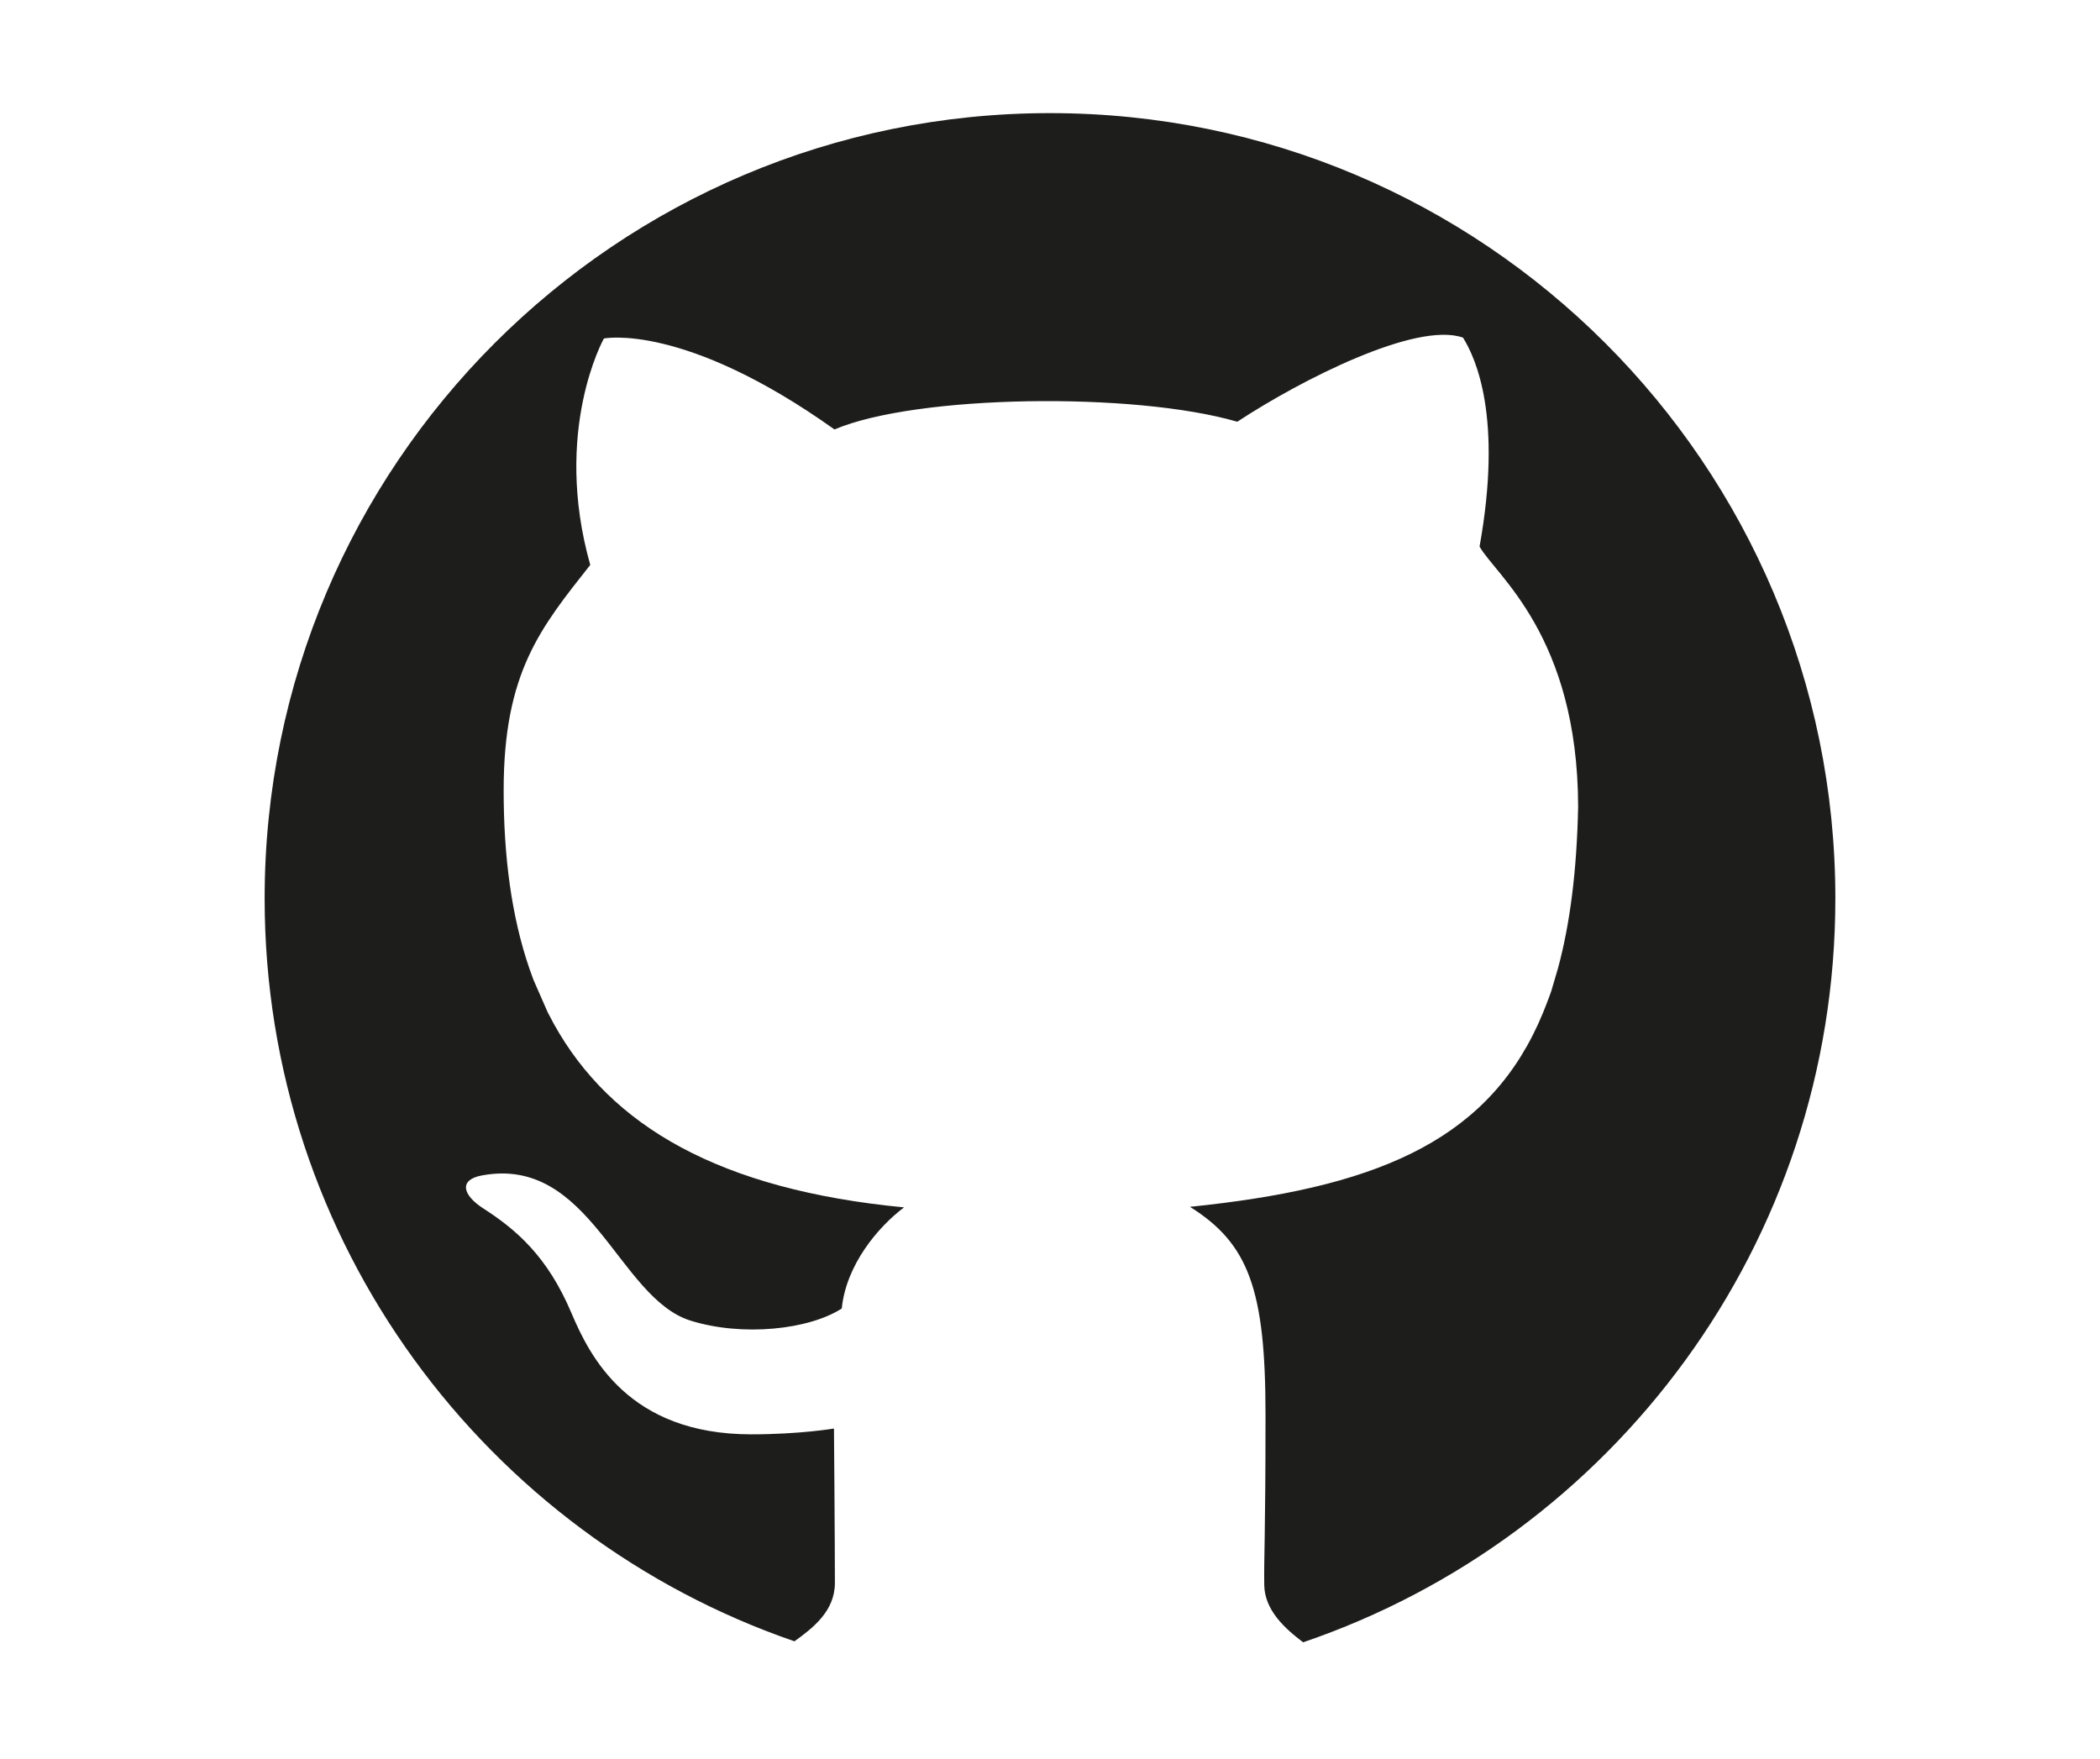 <?xml version="1.0" encoding="utf-8"?>
<!-- Generator: Adobe Illustrator 24.0.0, SVG Export Plug-In . SVG Version: 6.00 Build 0)  -->
<svg width="48" height="40.2" version="1.0" xmlns="http://www.w3.org/2000/svg" xmlns:xlink="http://www.w3.org/1999/xlink" x="0px" y="0px"
	 viewBox="0 0 520 512" style="enable-background:new 0 0 520 512;" xml:space="preserve">
<style type="text/css">
	.st0{fill:#1D1D1B;}
</style>
<g id="github_x5F_black">
	<g>
		<g>
			<path class="st0" d="M488.63,261.56c0-126.27-102.36-228.63-228.63-228.63S31.37,135.29,31.37,261.56
				c0,100.22,64.49,185.37,154.24,216.24c5.47-3.95,11.77-8.82,11.77-17.02c0-12.57-0.27-44.92-0.27-44.92s-9.92,1.69-24.09,1.69
				c-35.69,0-46.97-22.65-52.34-35.32c-6.99-16.51-16.05-24.26-25.68-30.46c-5.91-3.81-7.27-8.29-0.43-9.58
				c31.59-5.92,39.66,35.63,60.76,42.25c15.06,4.72,34.42,2.68,44.05-3.52c1.27-12.69,10.47-23.66,18.13-29.44
				c-53.66-5.13-85.47-23.66-101.97-53.45l-1.77-3.34l-4.15-9.46l-1.22-3.39c-5.17-15.12-7.45-32.44-7.45-51.78
				c0-34.34,10.76-47.3,25.21-65.61c-11.05-39.15,3.97-65.91,3.97-65.91s23.23-4.79,67.13,26.48
				c23.79-10.14,87.24-10.99,117.26-2.25c18.41-12.11,52.12-29.3,65.71-24.48c3.68,5.89,11.61,23.08,4.82,60.82
				c4.61,8.28,28.61,25.91,28.7,75.77c-0.39,18.39-2.31,33.91-5.88,47.04l-1.98,6.72c0,0-1.13,3.17-2.37,6.19l-1.45,3.34
				c-15.92,34.77-48.57,47.75-101.33,53.15c17.1,10.7,22,24.13,22,60.47s-0.49,41.22-0.37,49.58c0.1,7.39,6.01,12.7,11.32,16.72
				C423.79,447.41,488.63,362.06,488.63,261.56z"/>
		</g>
	</g>
</g>
<g id="github_x5F_white">
</g>
<g id="github_x5F_blue_1_">
</g>
</svg>
